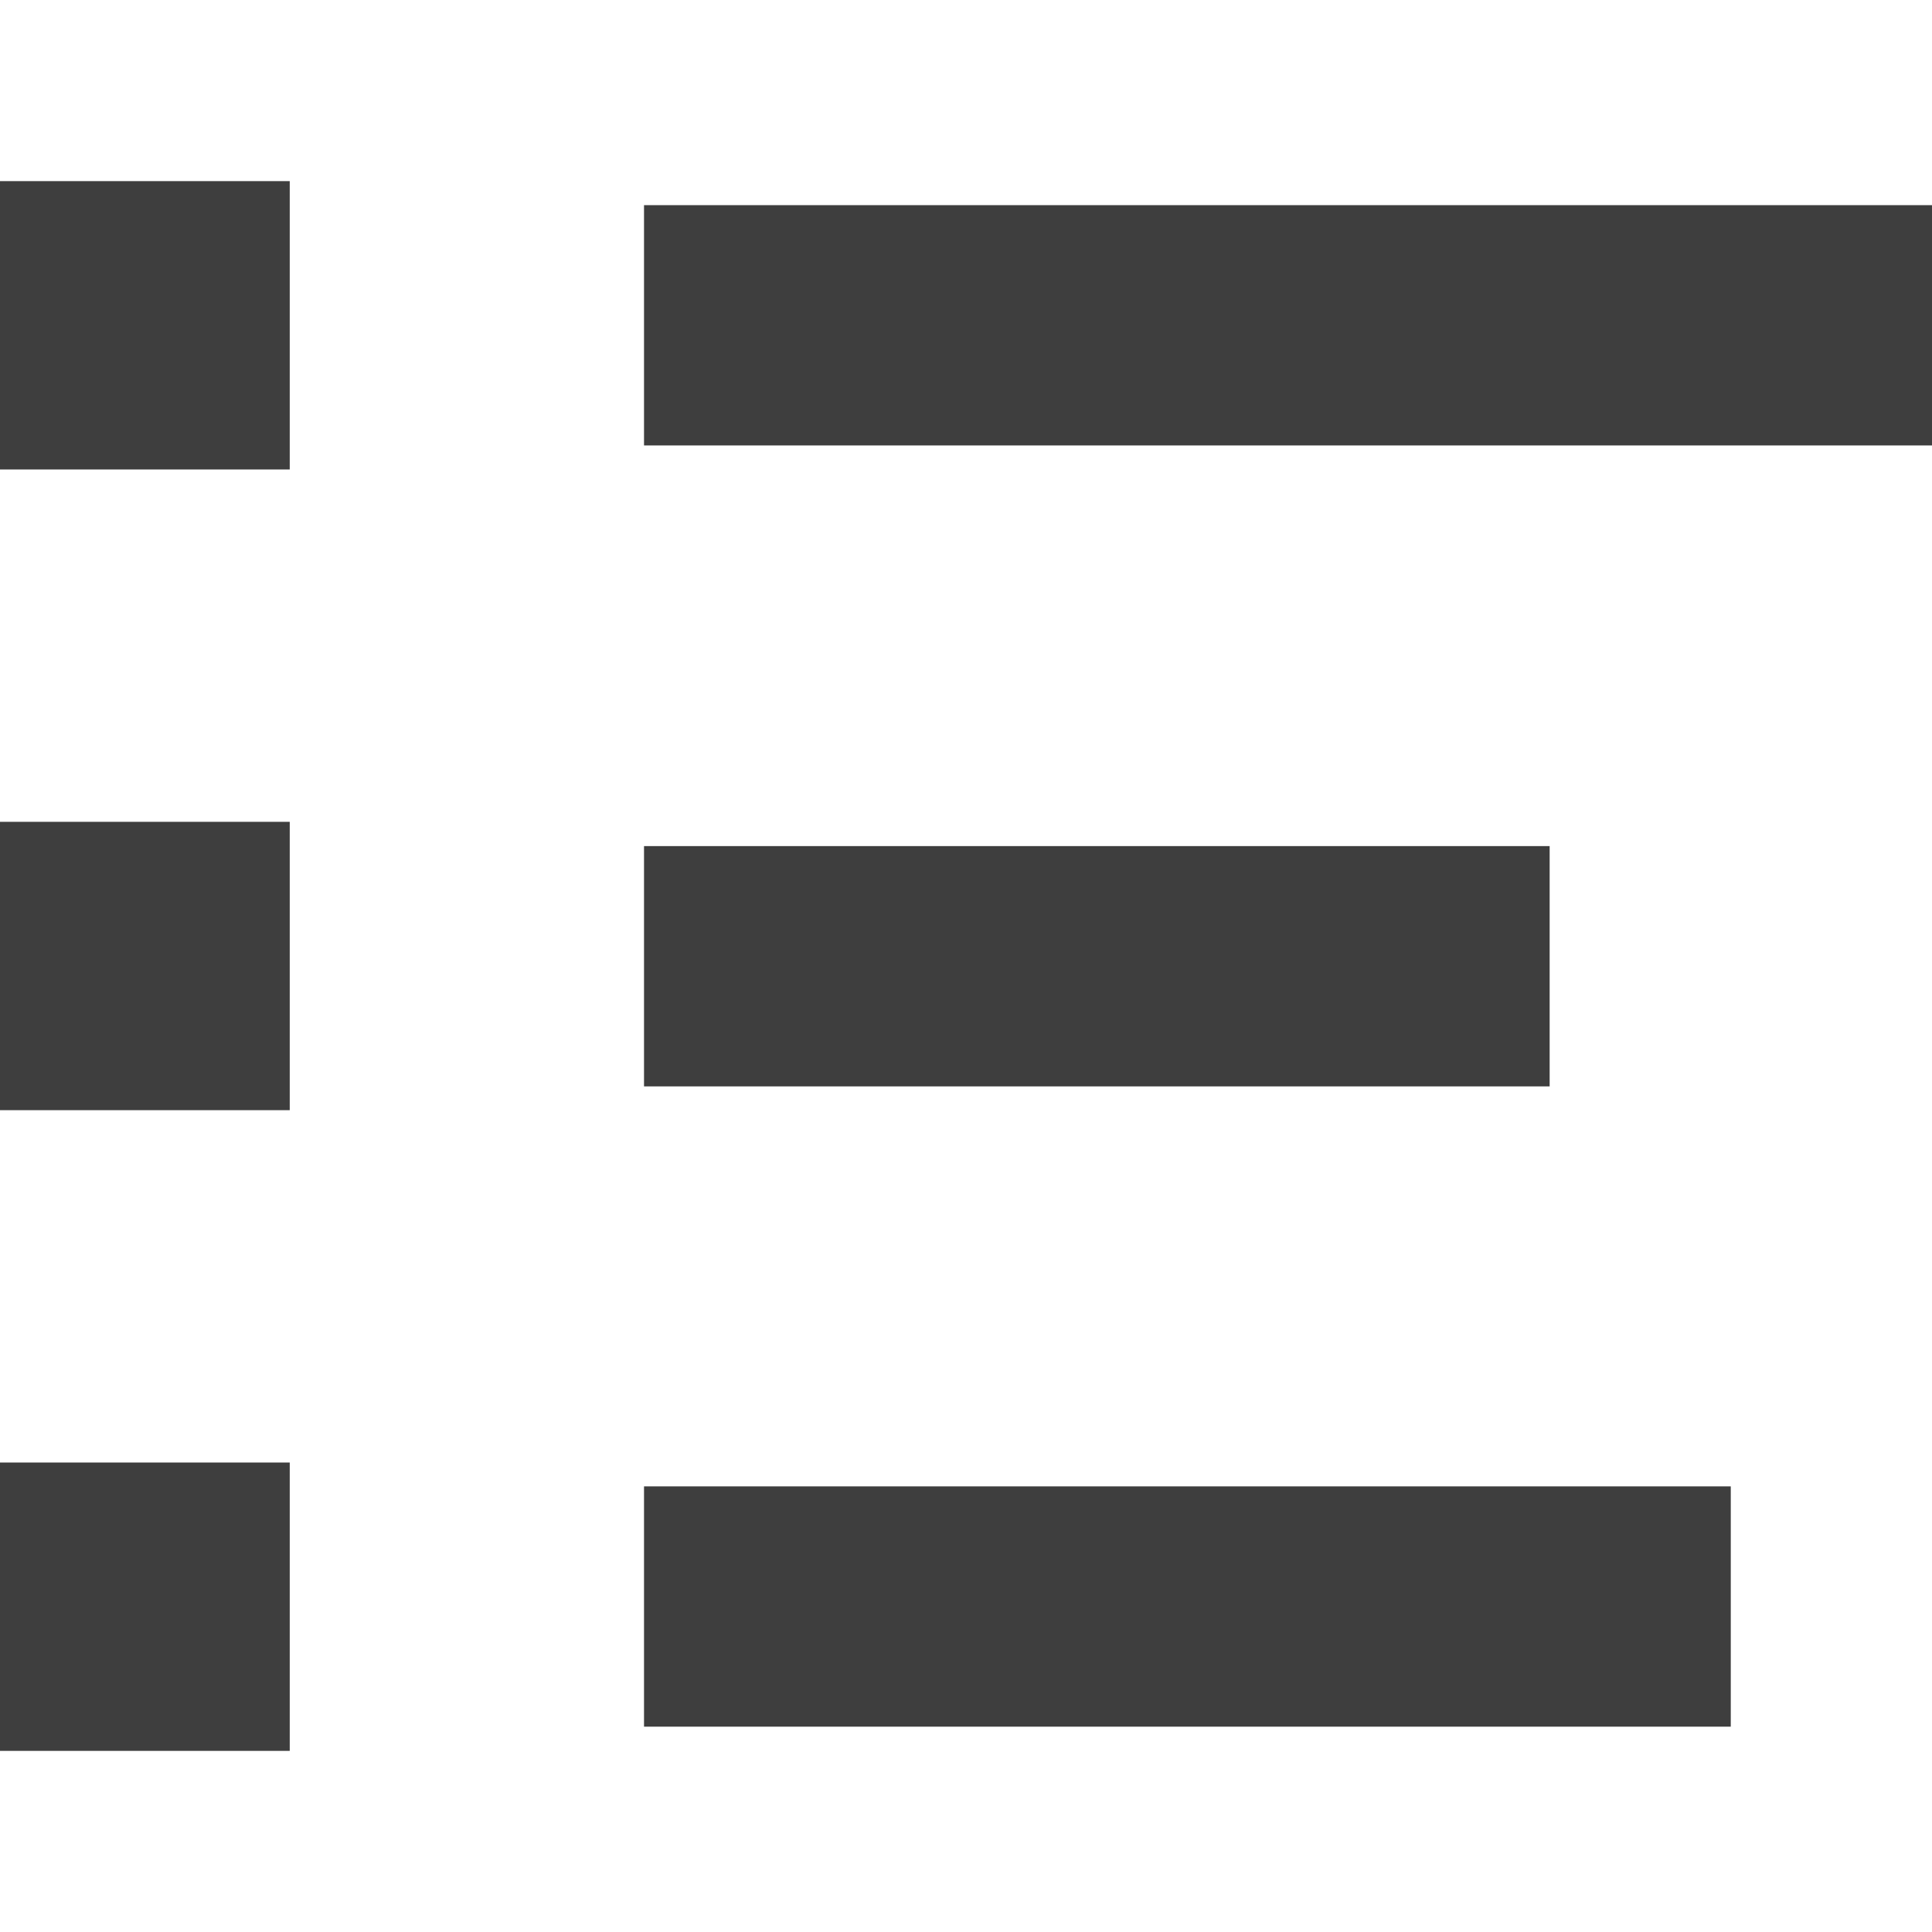 <?xml version="1.0" standalone="no"?><!DOCTYPE svg PUBLIC "-//W3C//DTD SVG 1.1//EN" "http://www.w3.org/Graphics/SVG/1.1/DTD/svg11.dtd"><svg t="1560052222289" class="icon" style="" viewBox="0 0 1024 1024" version="1.1" xmlns="http://www.w3.org/2000/svg" p-id="2908" xmlns:xlink="http://www.w3.org/1999/xlink" width="32" height="32"><defs><style type="text/css"></style></defs><path d="M0 96h153.568v152.832H0V96z m0 339.584h153.568v152.832H0v-152.832zM341.344 108.736H1024v127.36H341.344v-127.36z m0 339.712h480v127.36h-480v-127.36zM0 775.168h153.568V928H0v-152.832z m341.344 12.64h576v127.36h-576v-127.36z" fill="#3e3e3e" p-id="2909"></path></svg>